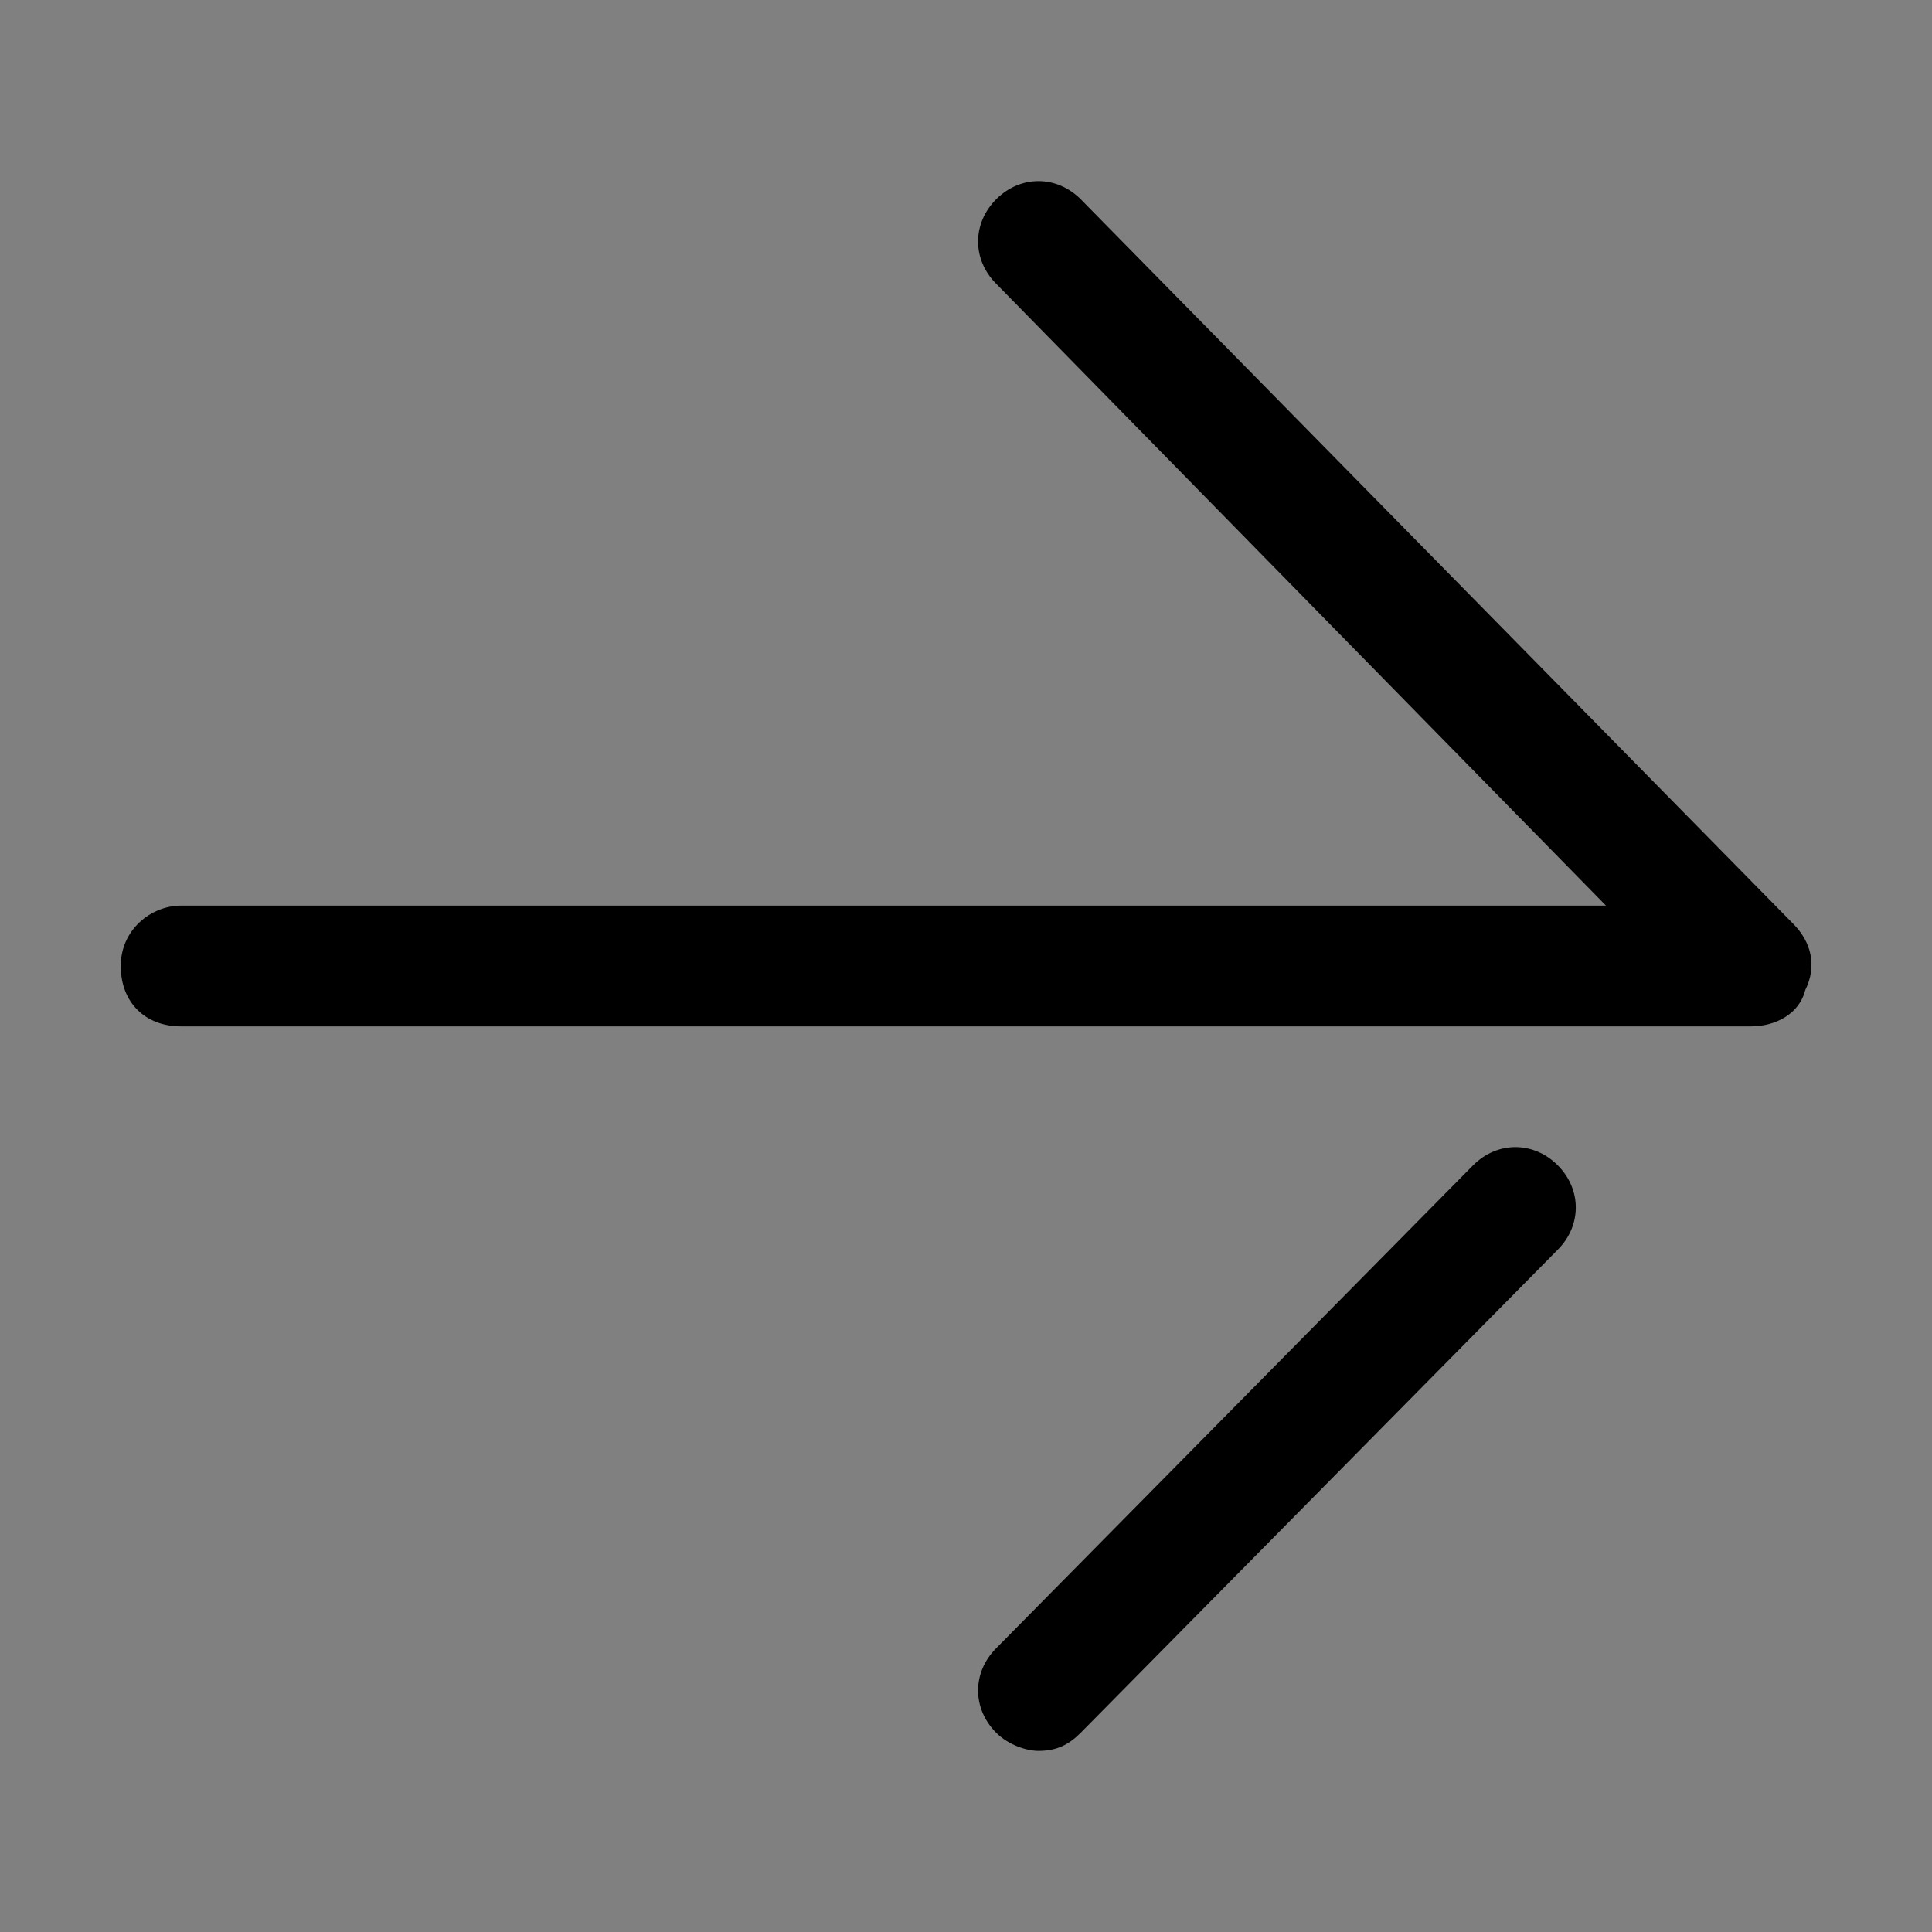 <?xml version="1.0" encoding="utf-8"?>
<!-- Generator: Adobe Illustrator 22.0.1, SVG Export Plug-In . SVG Version: 6.00 Build 0)  -->
<svg version="1.1" id="Layer_1" xmlns="http://www.w3.org/2000/svg" xmlns:xlink="http://www.w3.org/1999/xlink" x="0px" y="0px"
	 viewBox="0 0 32 32" style="enable-background:new 0 0 32 32;" xml:space="preserve">
<rect x="0" y="0" width="32" height="32" fill="#808080" stroke="none"/>
<style type="text/css">
	.st0{fill:none;stroke:#FFFFFF;stroke-width:2;stroke-linecap:round;stroke-linejoin:round;stroke-miterlimit:10;}
</style>
<g>
	<polyline class="st0" points="649,138 675,138 675,156 661,156 	"/>
	<polyline class="st0" points="653,156 649,156 649,142 	"/>
	<polyline class="st0" points="661,156 653,162 653,156 	"/>
</g>
<g>
	<g>
		<path d="M3,17h26c0.4,0,0.8-0.2,0.9-0.6c0.2-0.4,0.1-0.8-0.2-1.1l-11.8-12c-0.4-0.4-1-0.4-1.4,0s-0.4,1,0,1.4L26.6,15H3
			c-0.5,0-1,0.4-1,1S2.4,17,3,17z"/>
	</g>
	<g>
		<path d="M17.2,29c0.3,0,0.5-0.1,0.7-0.3l7.9-8c0.4-0.4,0.4-1,0-1.4s-1-0.4-1.4,0l-7.9,8c-0.4,0.4-0.4,1,0,1.4
			C16.7,28.9,17,29,17.2,29z"/>
	</g>
</g>
</svg>
